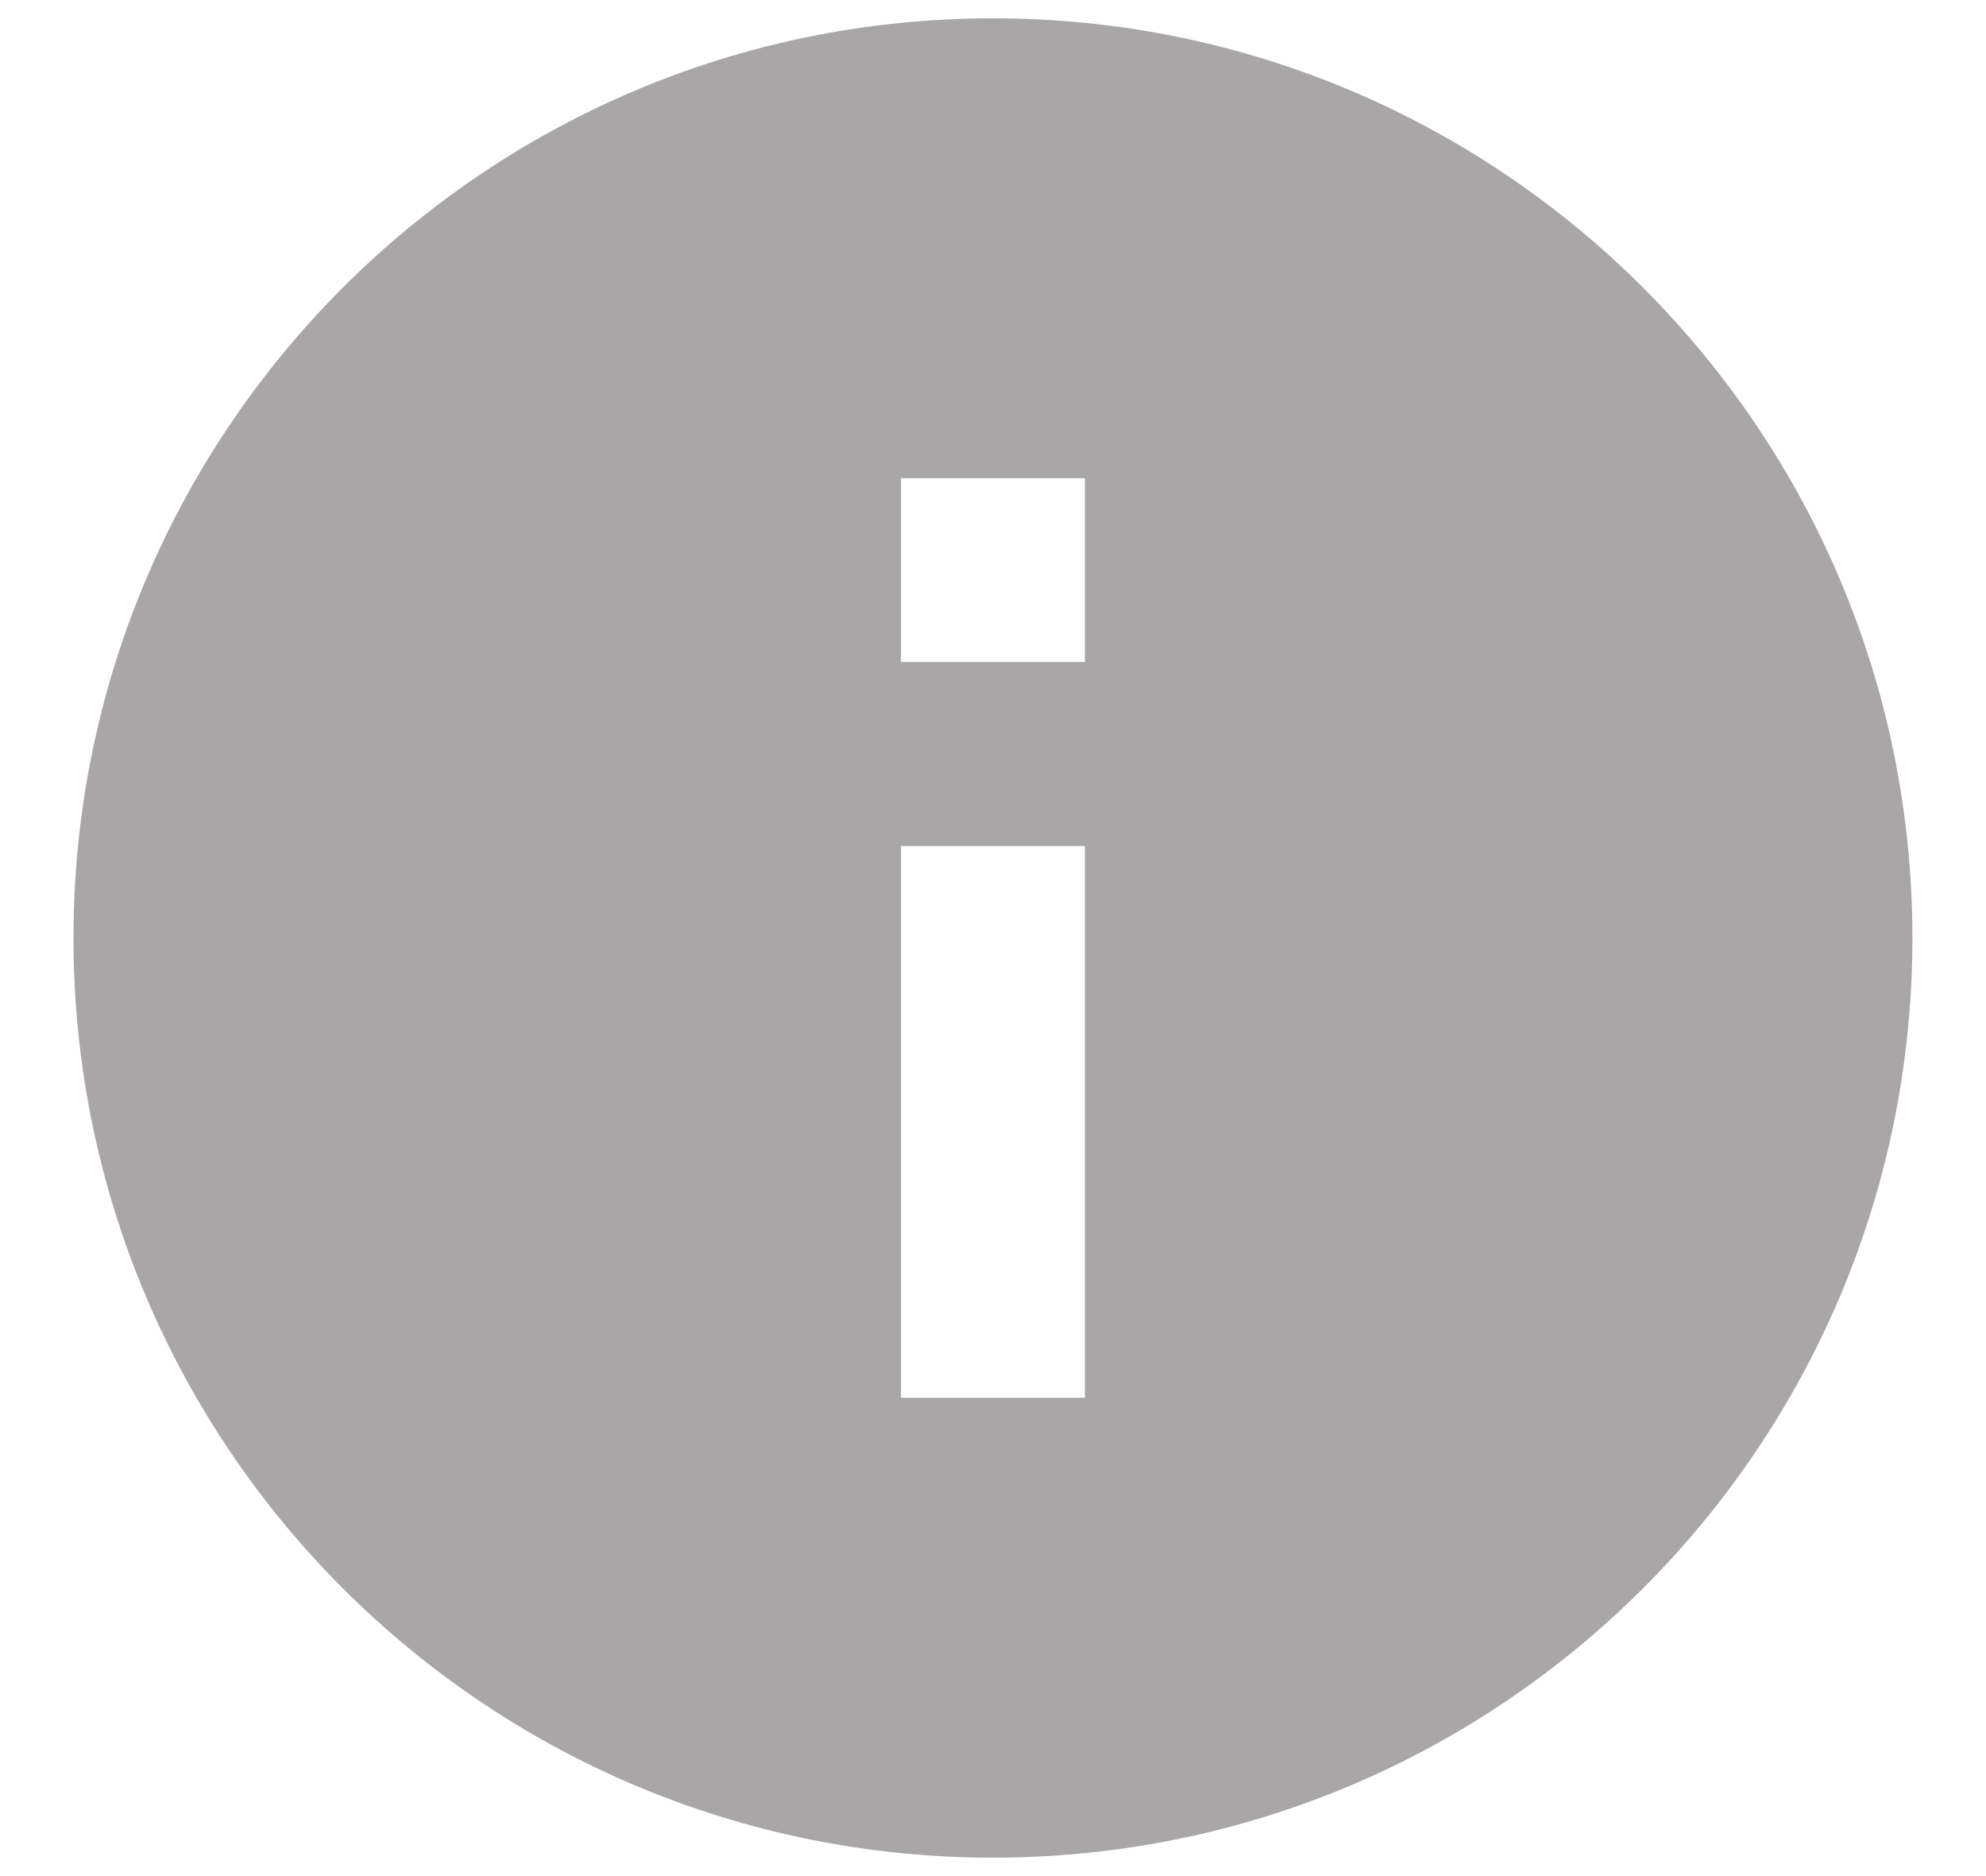 <svg width="18" height="17" viewBox="0 0 18 17" fill="none" xmlns="http://www.w3.org/2000/svg">
<path d="M8.999 16.833C4.397 16.833 0.666 13.102 0.666 8.499C0.666 3.897 4.397 0.166 8.999 0.166C13.602 0.166 17.333 3.897 17.333 8.499C17.333 13.102 13.602 16.833 8.999 16.833ZM8.166 7.666V12.666H9.833V7.666H8.166ZM8.166 4.333V5.999H9.833V4.333H8.166Z" fill="#A8A6A6"/>
</svg>
